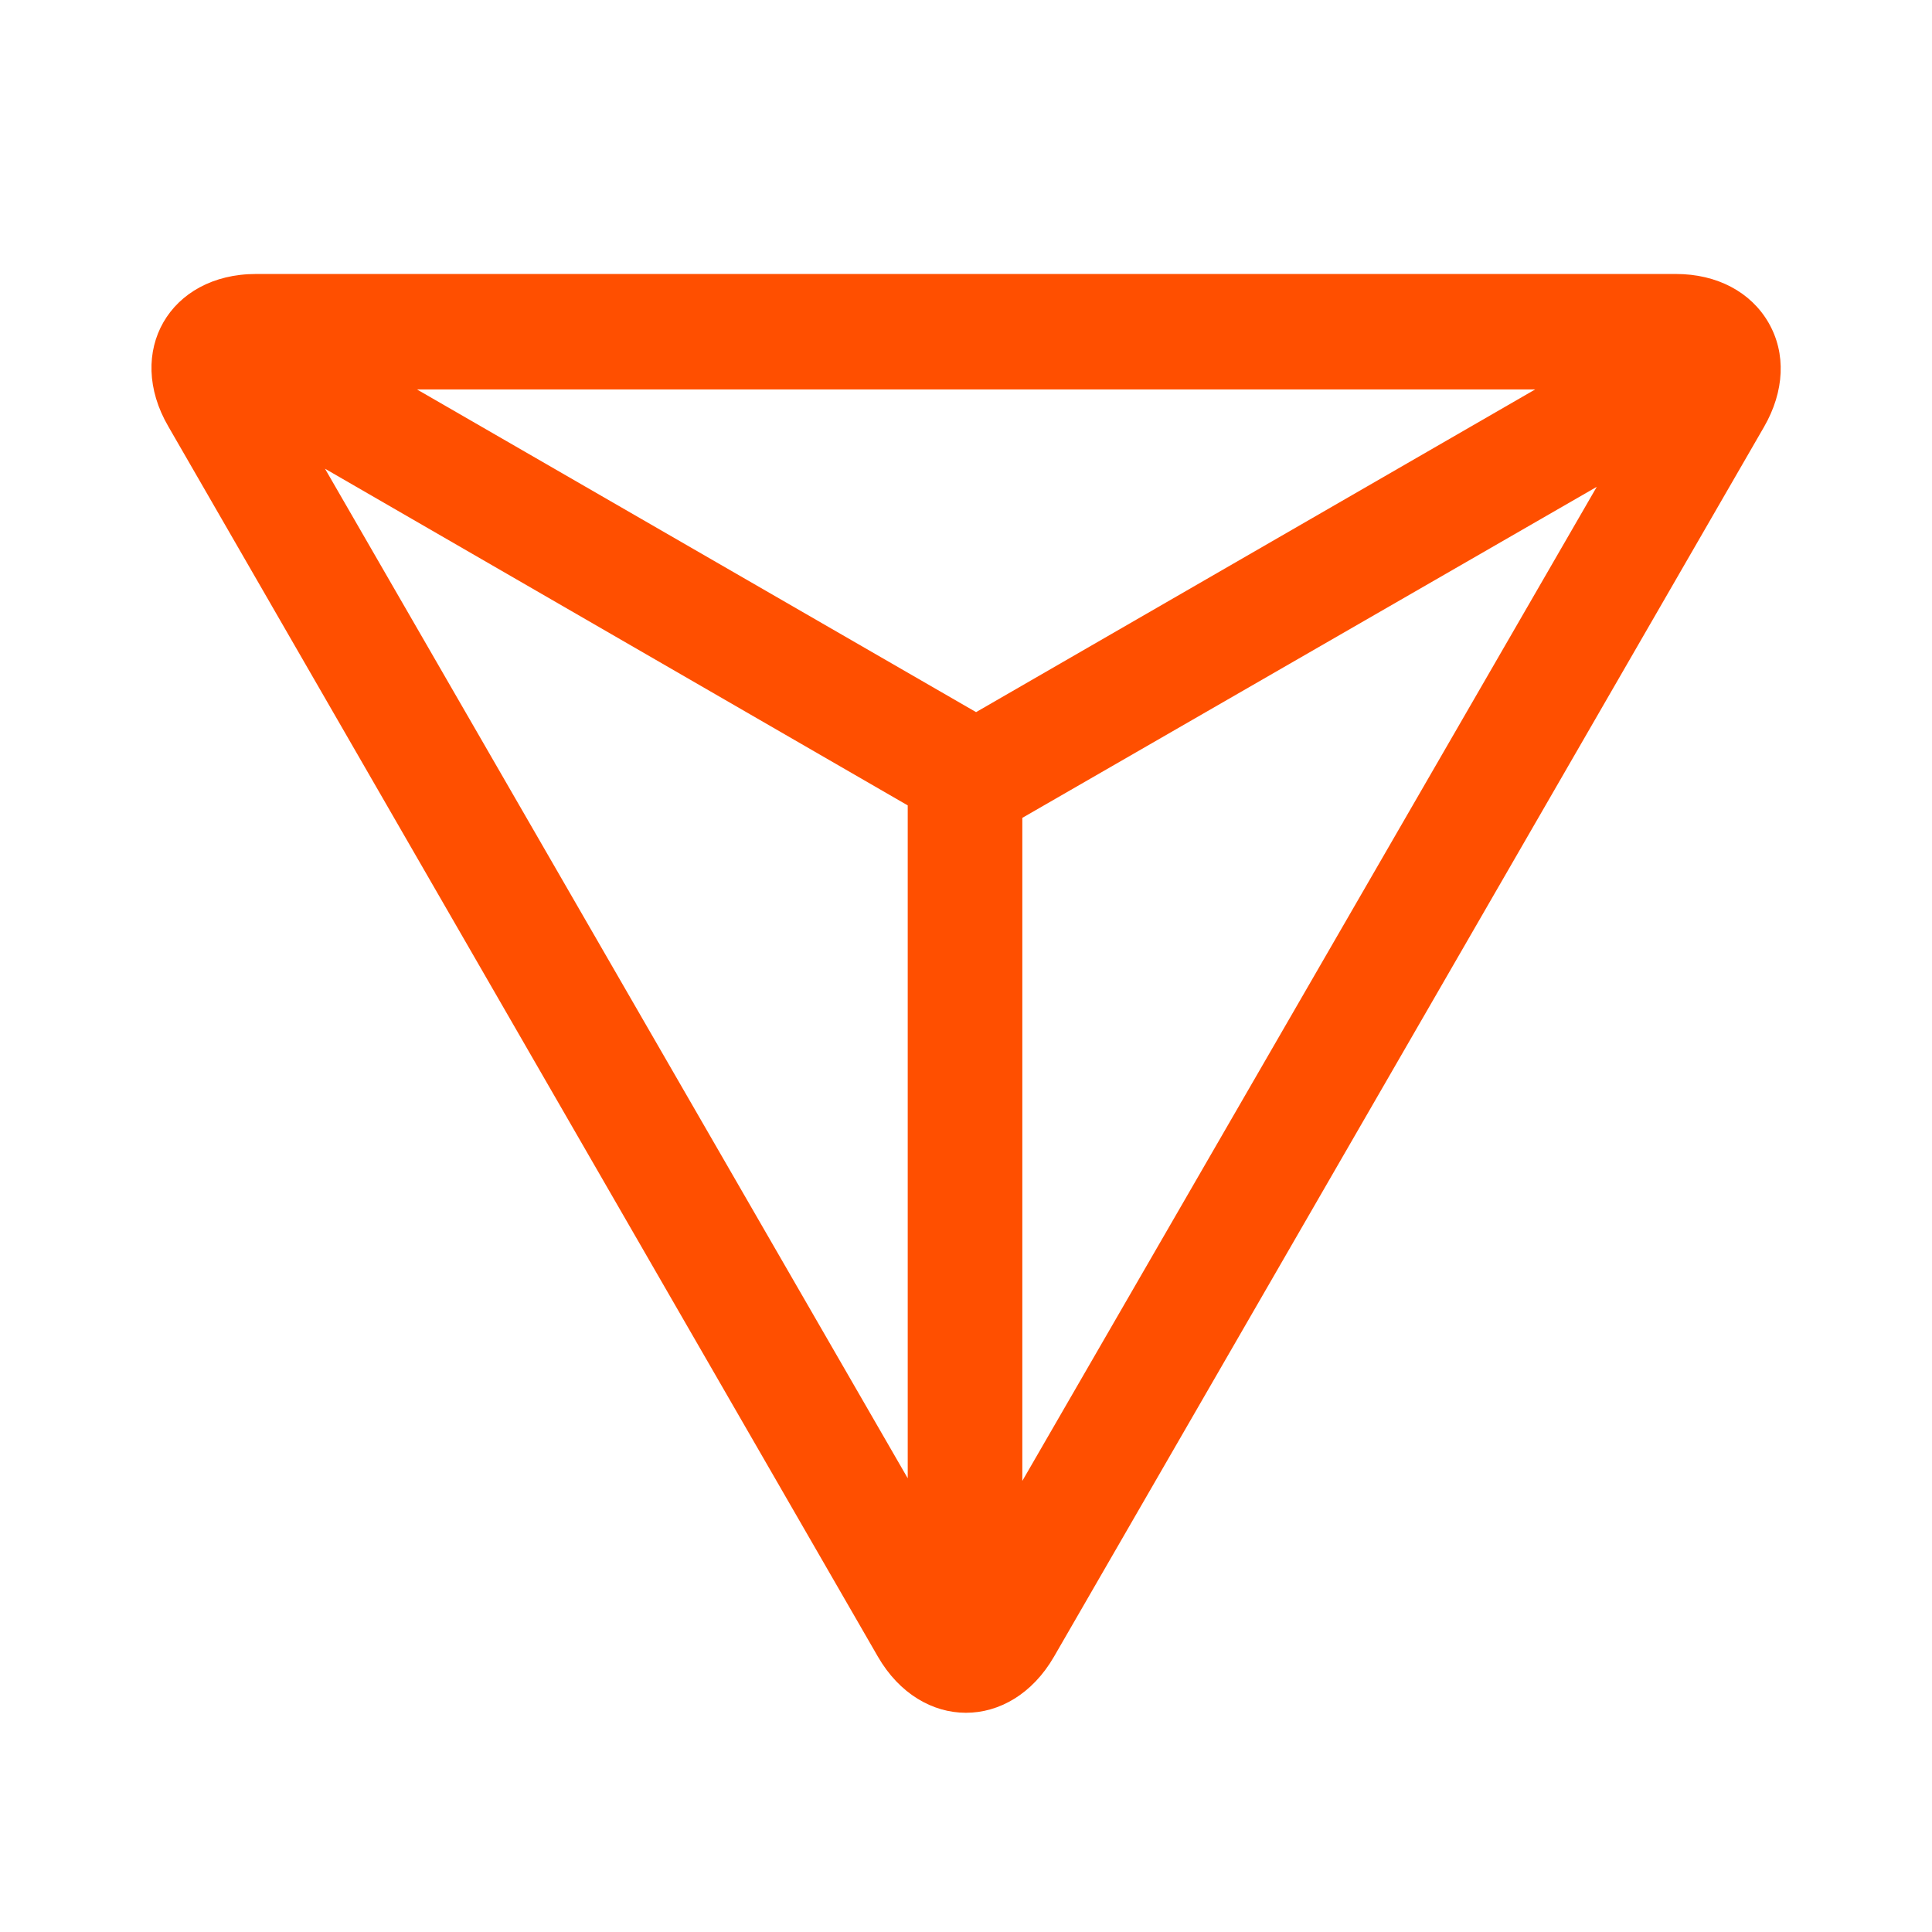 <svg id="Layer_1" data-name="Layer 1" xmlns="http://www.w3.org/2000/svg" viewBox="0 0 198.43 198.43"><defs><style>.cls-1{fill:#ff4f00;}</style></defs><path class="cls-1" d="M181.64,33.14c-1.82-3.15-5.29-5-9.52-5H26.3c-8.89,0-13.49,8-9,15.68L90.16,170.14c4.44,7.69,13.65,7.71,18.1,0L181.17,43.86C183.29,40.19,183.46,36.29,181.64,33.14Zm-81.39,40L42.83,40H157.67Zm-66.87-25L93.23,82.72v69.11ZM105,152.1V84l59-34Z"/></svg>